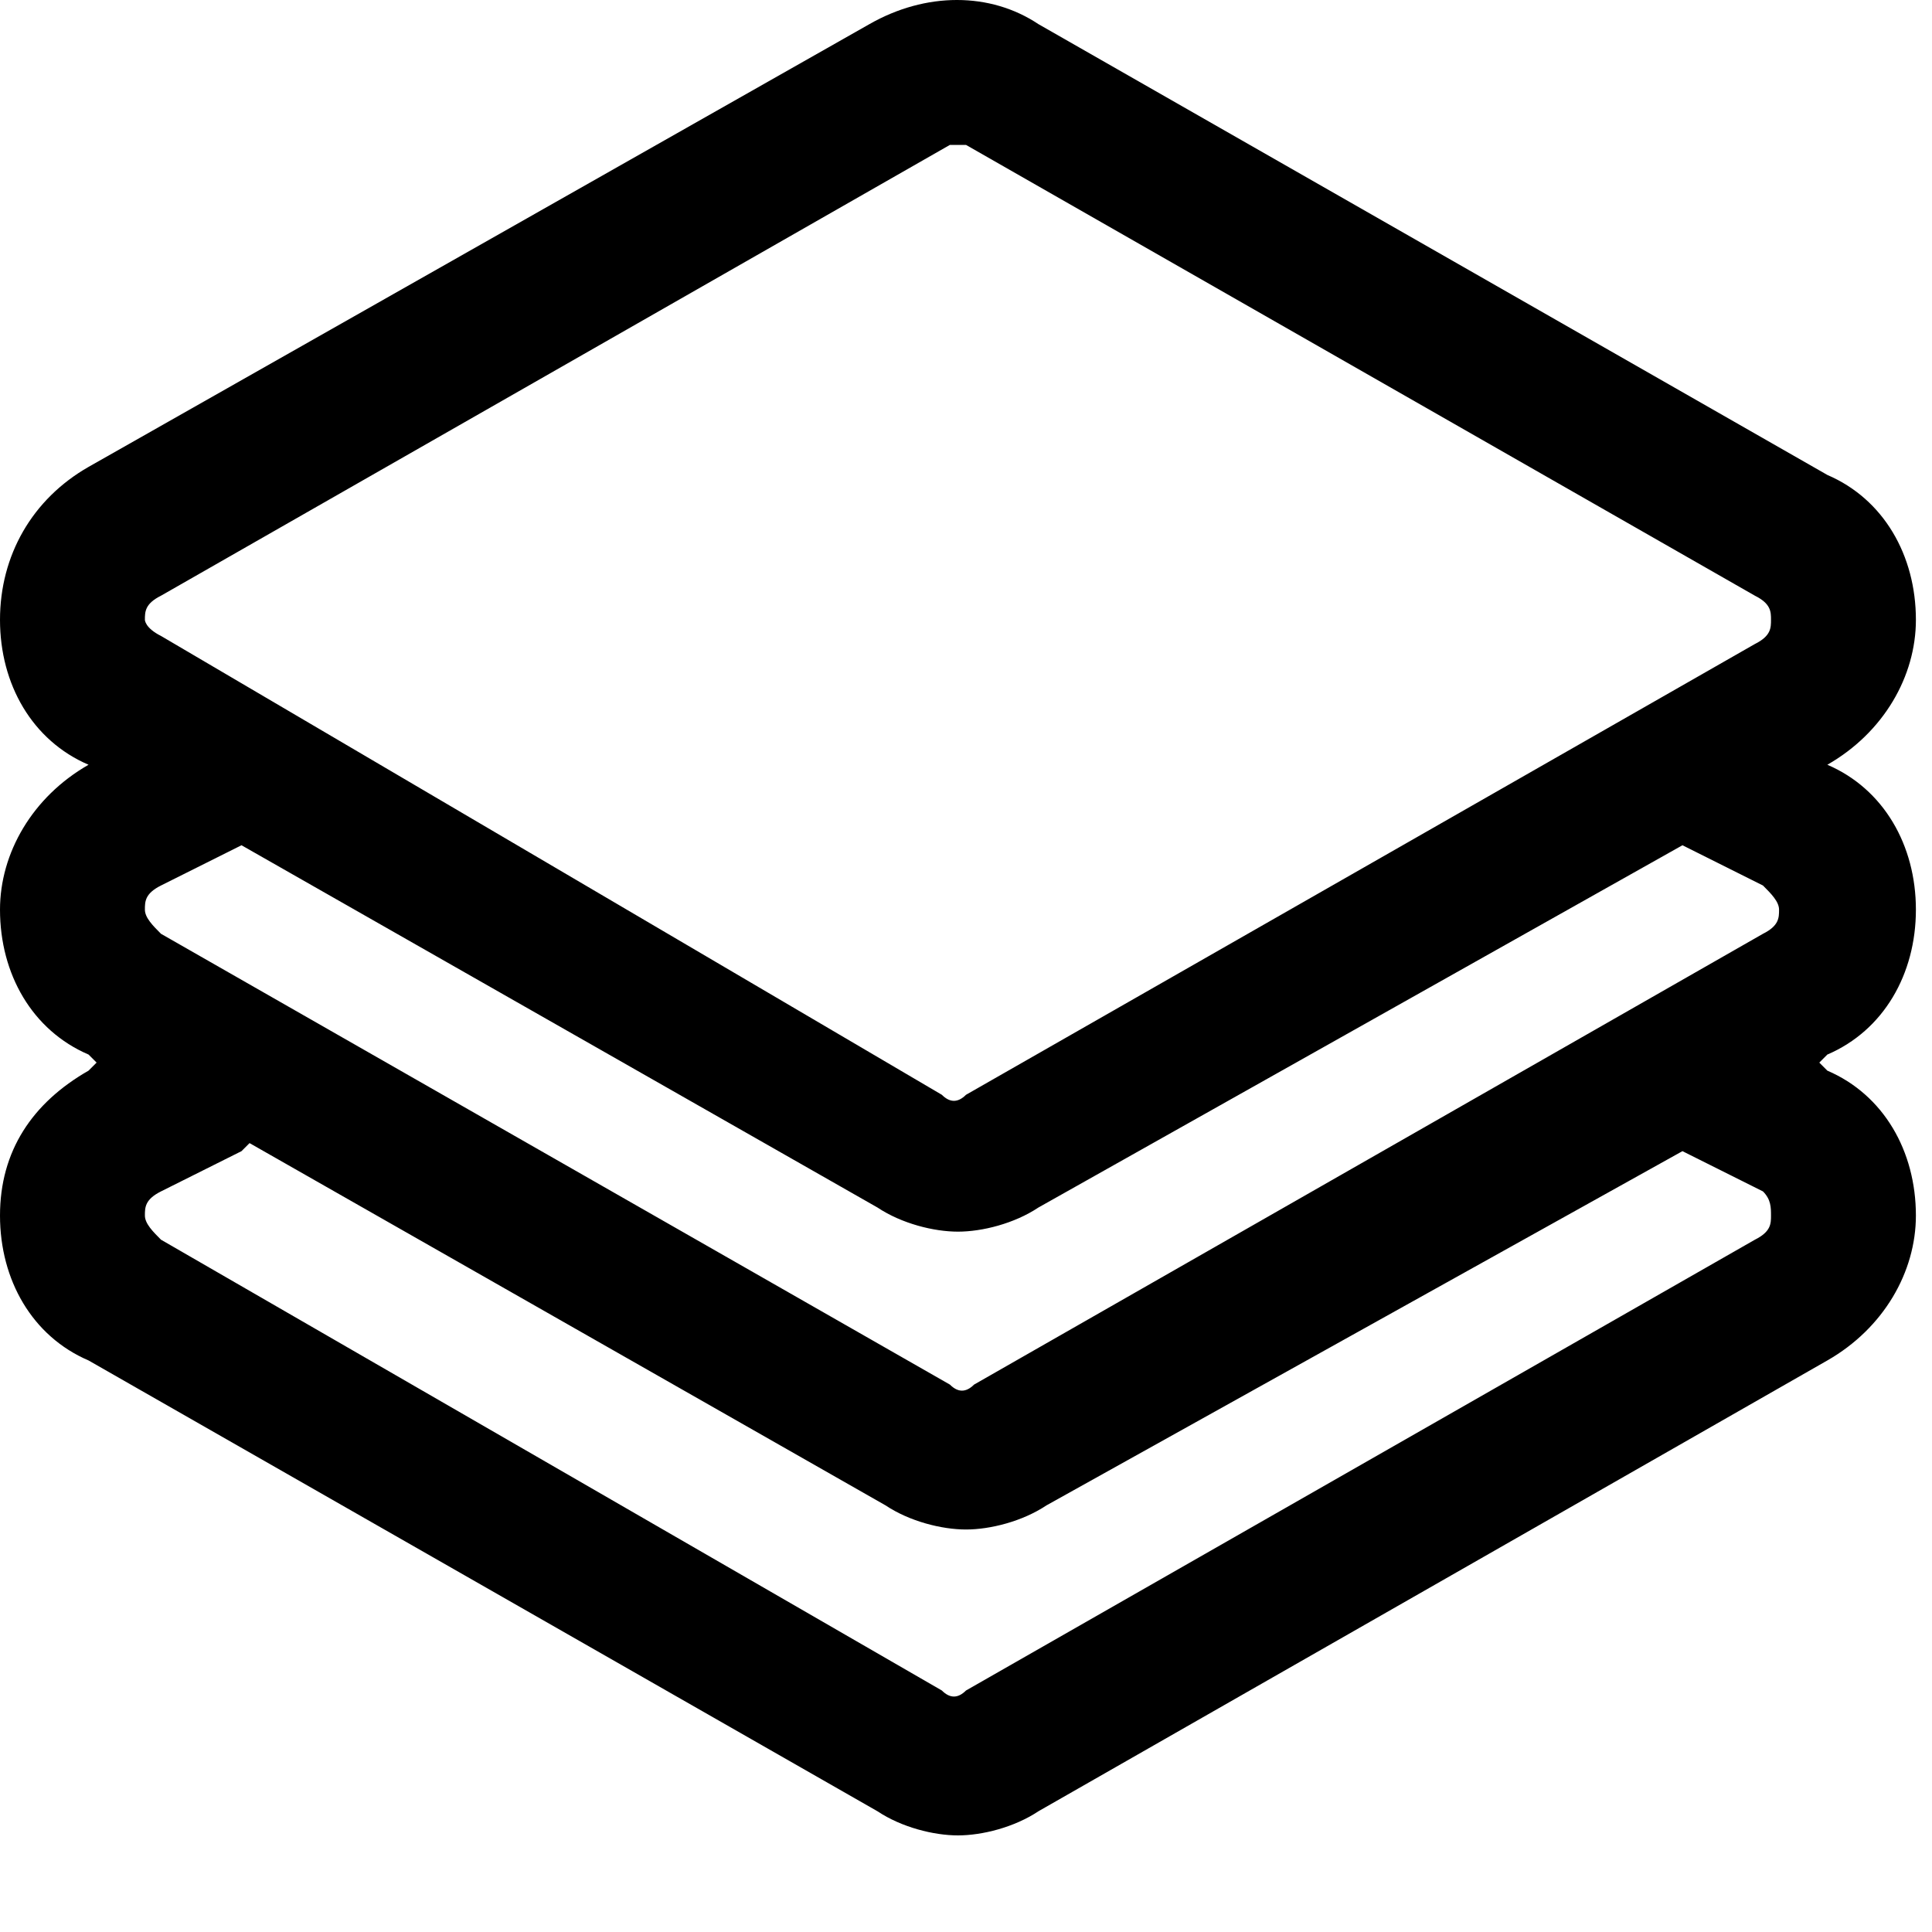 <svg
	version="1.1"
	id="Réteg_3"
	xmlns="http://www.w3.org/2000/svg"
	xmlns:xlink="http://www.w3.org/1999/xlink"
	x="0px"
	y="0px"
	viewBox="0 0 24 24"
	style="enable-background:new 0 0 24 24;"
	xml:space="preserve"
>
	<path
		d="M23.8,11.3c0-0.8-0.4-1.5-1.1-1.8l0,0l0,0c0.7-0.4,1.1-1.1,1.1-1.8c0-0.8-0.4-1.5-1.1-1.8l-9.8-5.6c-0.6-0.4-1.4-0.4-2.1,0
	L1.1,5.8C0.4,6.2,0,6.9,0,7.7c0,0.8,0.4,1.5,1.1,1.8l0,0l0,0C0.4,9.9,0,10.6,0,11.3c0,0.8,0.4,1.5,1.1,1.8l0.1,0.1l-0.1,0.1
	C0.4,13.7,0,14.3,0,15.1c0,0.8,0.4,1.5,1.1,1.8l9.8,5.6c0.3,0.2,0.7,0.3,1,0.3s0.7-0.1,1-0.3l9.8-5.6c0.7-0.4,1.1-1.1,1.1-1.8
	c0-0.8-0.4-1.5-1.1-1.8l-0.1-0.1l0.1-0.1C23.4,12.8,23.8,12.1,23.8,11.3z M2,7.4l9.8-5.6c0,0,0.1,0,0.1,0s0.1,0,0.1,0l9.8,5.6
	C22,7.5,22,7.6,22,7.7c0,0.1,0,0.2-0.2,0.3l-9.8,5.6c-0.1,0.1-0.2,0.1-0.3,0L2,7.9C1.8,7.8,1.8,7.7,1.8,7.7C1.8,7.6,1.8,7.5,2,7.4z
	 M10.9,15c0.3,0.2,0.7,0.3,1,0.3s0.7-0.1,1-0.3l8-4.5l1,0.5c0.1,0.1,0.2,0.2,0.2,0.3c0,0.1,0,0.2-0.2,0.3l-9.8,5.6
	c-0.1,0.1-0.2,0.1-0.3,0L2,11.6c-0.1-0.1-0.2-0.2-0.2-0.3c0-0.1,0-0.2,0.2-0.3l1-0.5L10.9,15z M20.9,14.3l1,0.5
	C22,14.9,22,15,22,15.1c0,0.1,0,0.2-0.2,0.3l-9.8,5.6c-0.1,0.1-0.2,0.1-0.3,0L2,15.4c-0.1-0.1-0.2-0.2-0.2-0.3c0-0.1,0-0.2,0.2-0.3
	l1-0.5c0,0,0,0,0.1-0.1l7.9,4.5c0.3,0.2,0.7,0.3,1,0.3s0.7-0.1,1-0.3L20.9,14.3C20.9,14.3,20.9,14.3,20.9,14.3z"
	/>
</svg>
